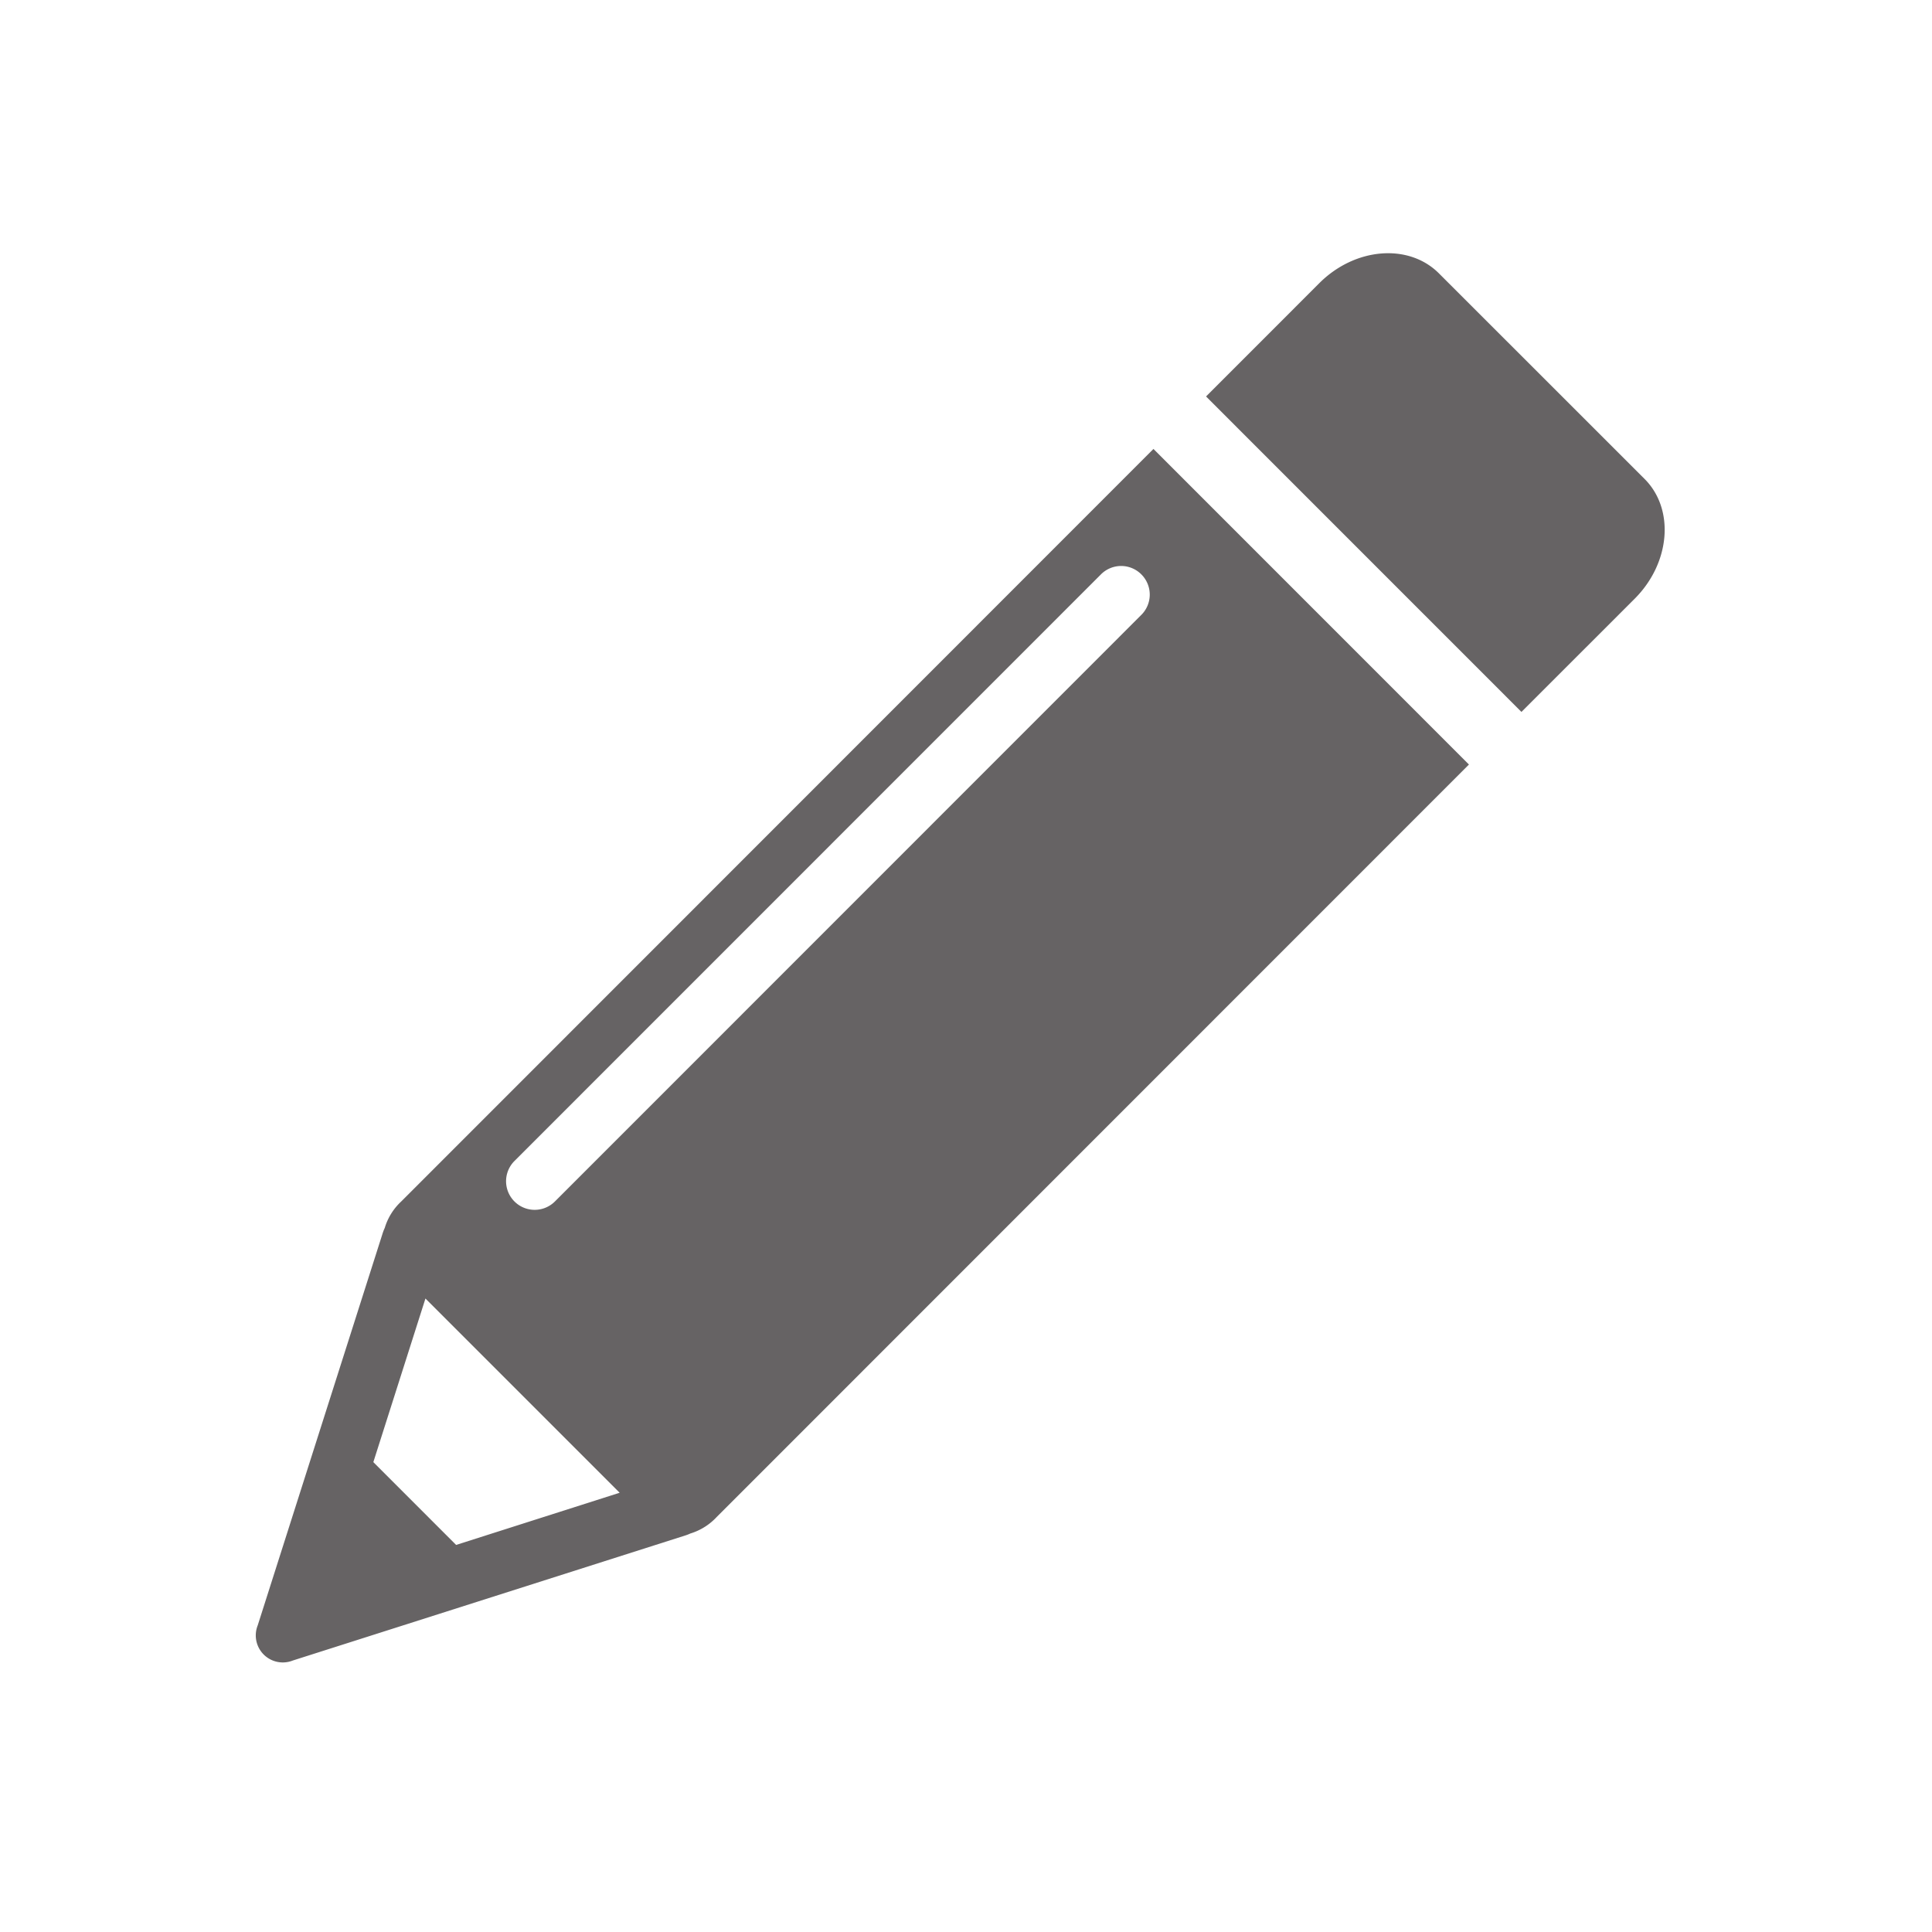 <svg xmlns="http://www.w3.org/2000/svg" width="96" height="96" viewBox="0 0 96 96">
  <defs>
    <style>
      .cls-1 {
        fill: #666364;
        fill-rule: evenodd;
      }
    </style>
  </defs>
  <path id="Forma_1_copy_2" data-name="Forma 1 copy 2" class="cls-1" d="M81.23,29.747L75.6,35.375,59.928,19.7l5.627-5.629c1.773-1.774,4.439-1.993,5.942-.49L81.72,23.8C83.223,25.307,83,27.973,81.23,29.747ZM57.315,22.308L72.991,37.989,35.612,75.379A2.981,2.981,0,0,1,34.3,76.2a1.93,1.93,0,0,1-.234.092L14.553,82.509a1.343,1.343,0,0,1-1.747-1.746l6.217-19.511a1.99,1.99,0,0,1,.094-0.234,2.958,2.958,0,0,1,.819-1.317M30.79,74.174l-9.65-9.651-2.589,8.129,4.113,4.115ZM56.713,28.541a1.416,1.416,0,0,0-2.008,0L25.563,57.689A1.421,1.421,0,1,0,27.573,59.7l29.14-29.148A1.42,1.42,0,0,0,56.713,28.541Z"/>
</svg>
